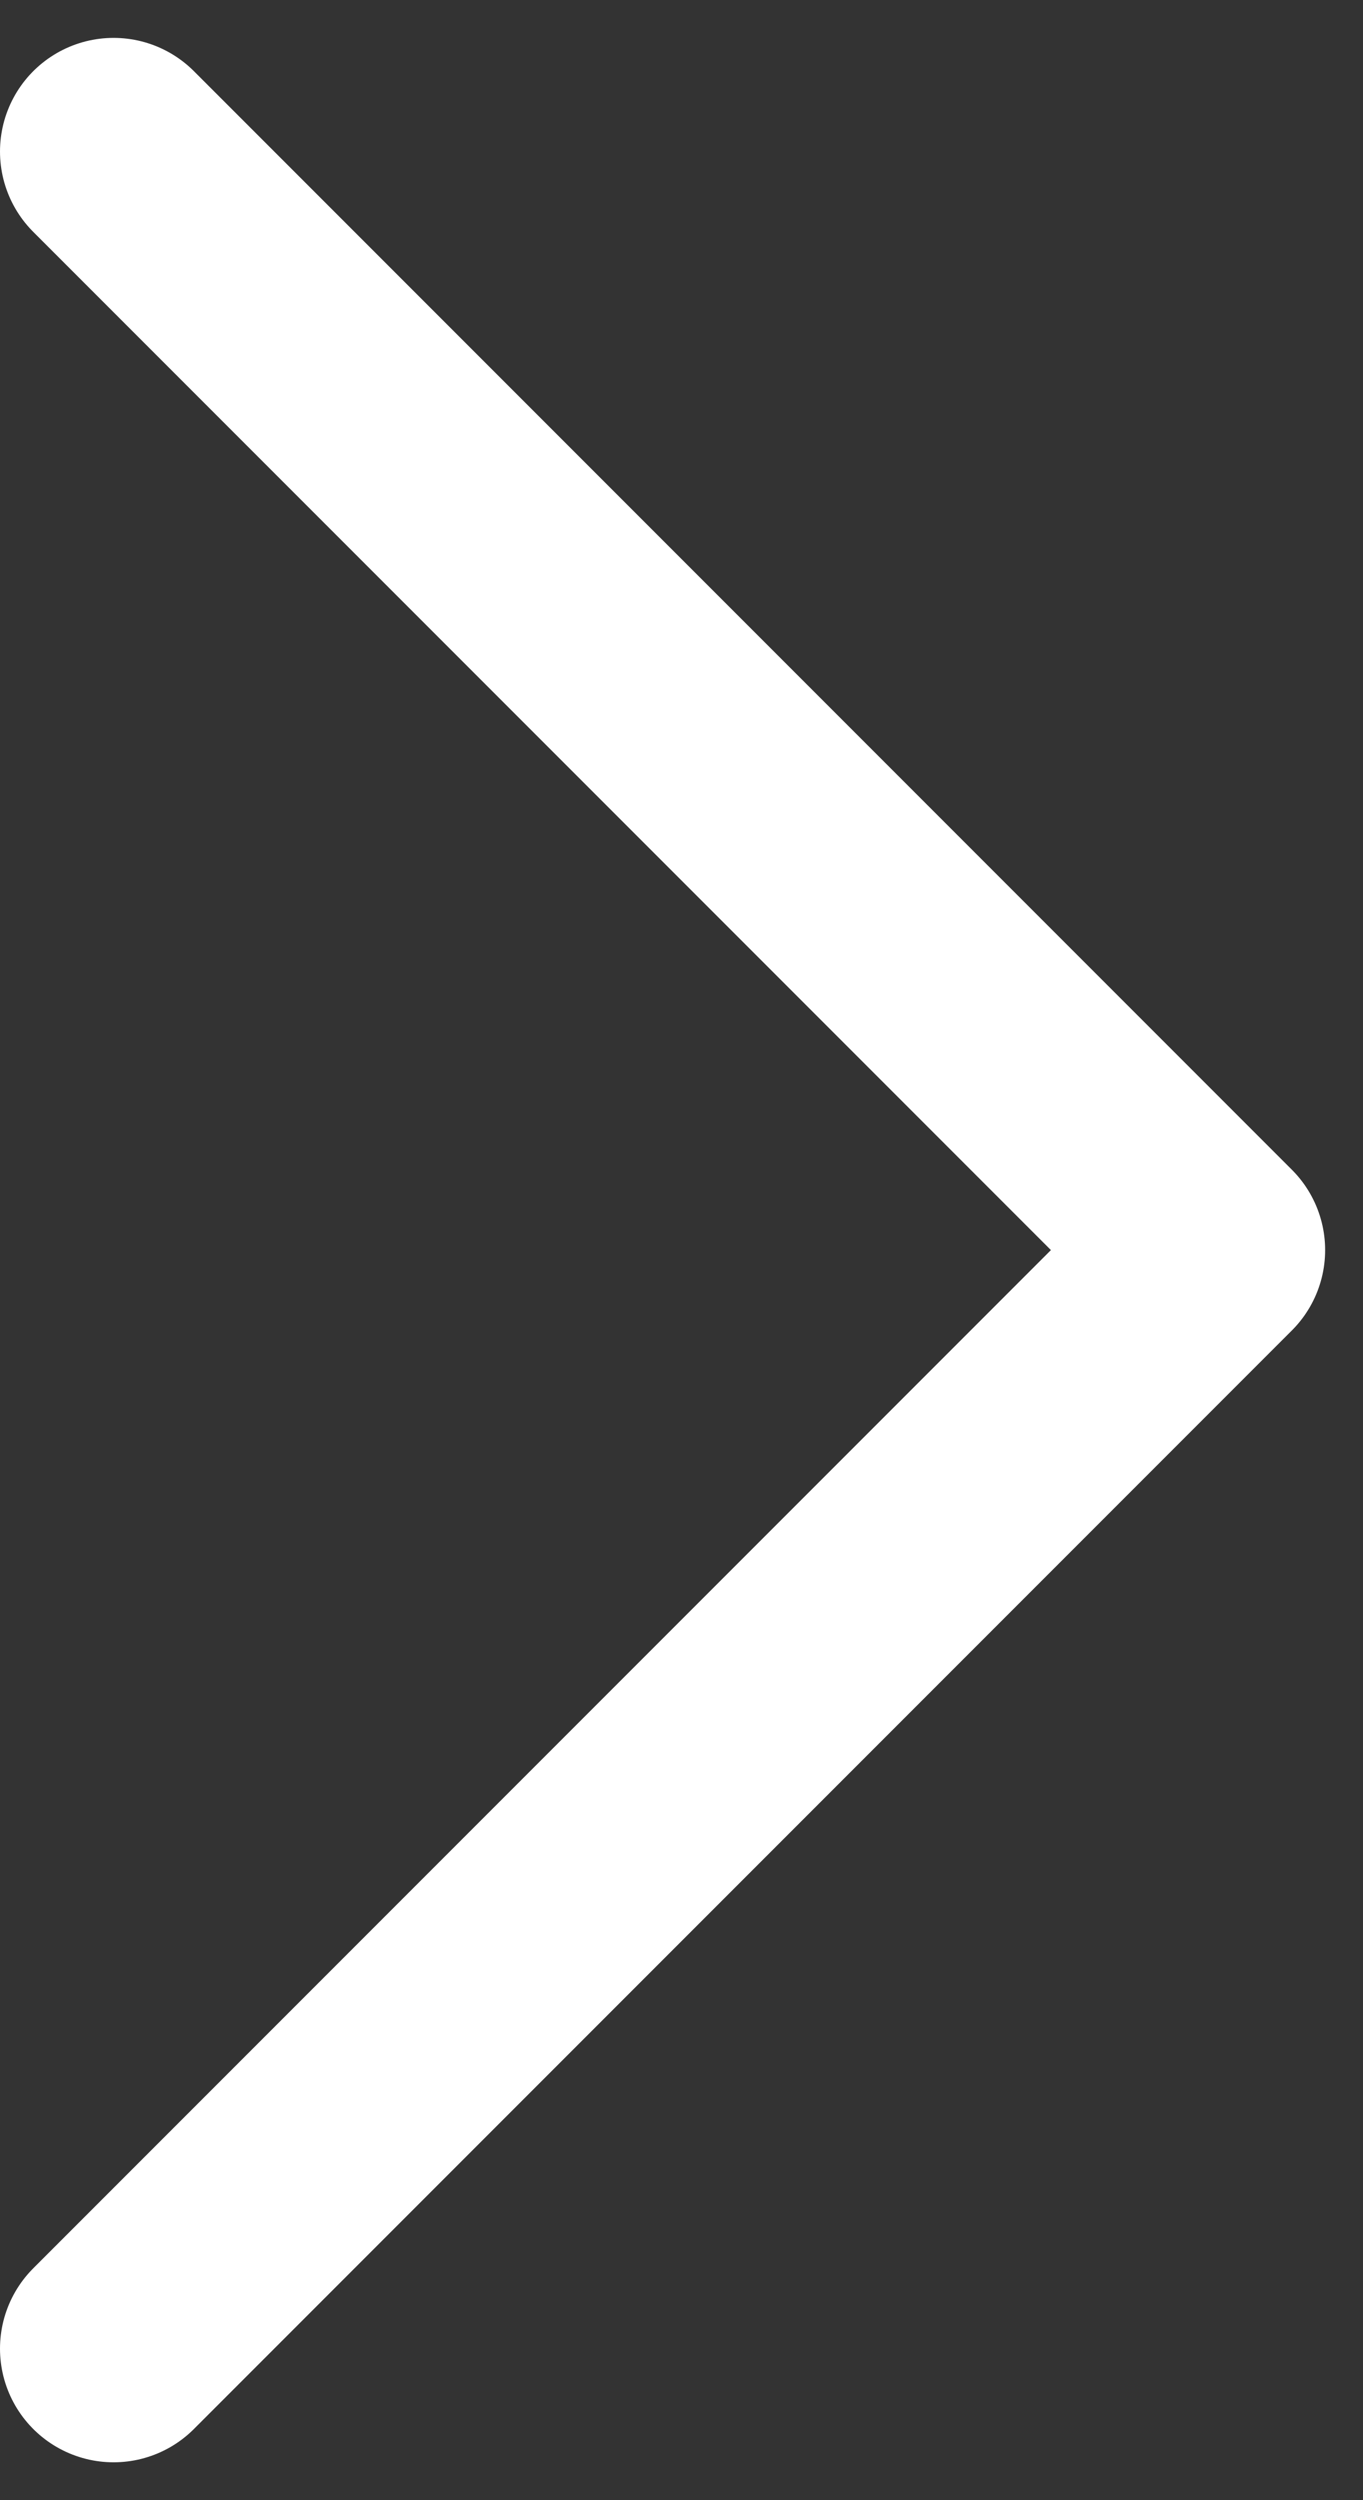 <svg width="18" height="33" viewBox="0 0 18 33" fill="none" xmlns="http://www.w3.org/2000/svg">
<rect x="0" y="0" width="18" height="33" fill="#333333" stroke="none"/>
<path d="M1.5 2L16 16.5L1.5 31" stroke="white" stroke-width="3" stroke-linecap="round" stroke-linejoin="round"/>
</svg>
